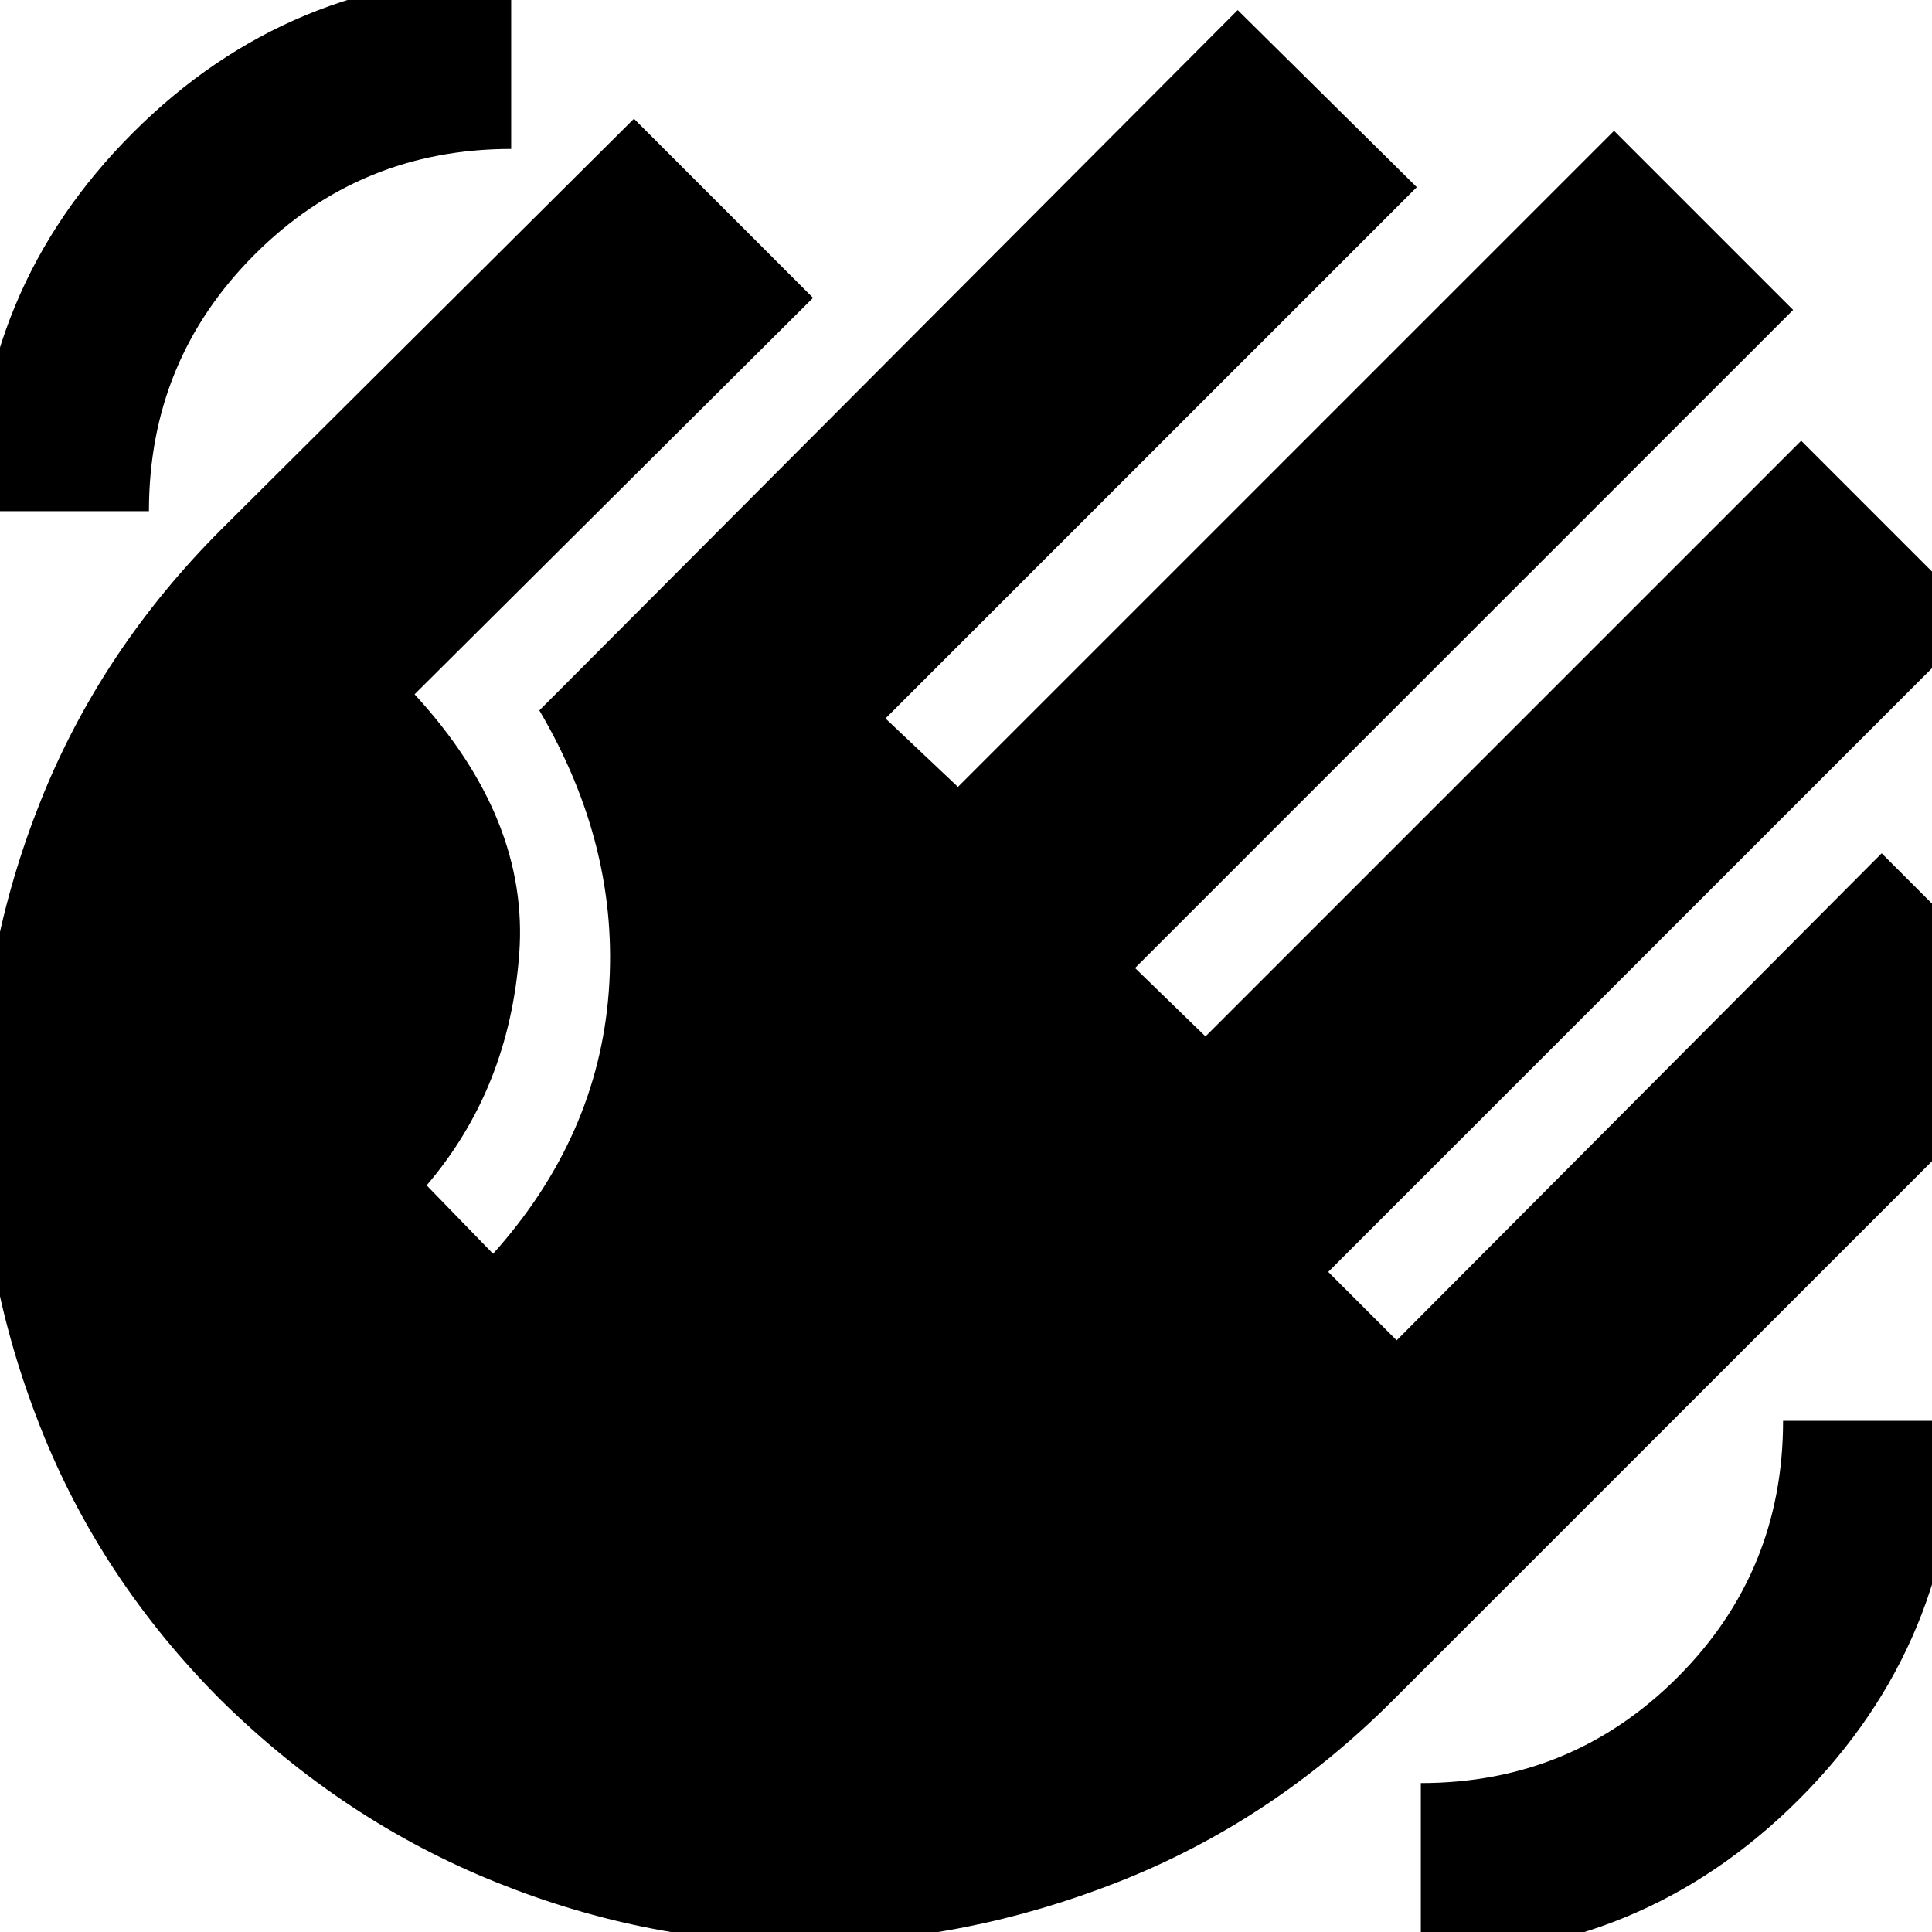 <svg xmlns="http://www.w3.org/2000/svg" height="24" width="24"><path d="M17.65 24.3V22.15Q19.525 22.15 20.838 20.837Q22.15 19.525 22.15 17.65H24.3Q24.3 20.4 22.35 22.35Q20.4 24.3 17.65 24.3ZM-0.3 6.35Q-0.3 3.6 1.65 1.65Q3.6 -0.3 6.35 -0.3V1.85Q4.475 1.85 3.163 3.162Q1.85 4.475 1.85 6.35ZM2.75 21.125Q1.25 19.625 0.5 17.725Q-0.25 15.825 -0.25 13.837Q-0.25 11.85 0.5 9.962Q1.25 8.075 2.75 6.575L7.875 1.475L10.1 3.7L5.15 8.625Q6.575 10.175 6.45 11.85Q6.325 13.525 5.3 14.725L6.125 15.575Q7.425 14.125 7.562 12.325Q7.7 10.525 6.7 8.825L15.375 0.125L17.6 2.325L11 8.925L11.9 9.775L20.05 1.625L22.275 3.85L14.1 12.025L14.975 12.875L22.375 5.475L24.6 7.7L16.5 15.8L17.35 16.65L23.375 10.6L25.6 12.825L17.3 21.125Q15.8 22.625 13.9 23.375Q12 24.125 10.038 24.137Q8.075 24.15 6.175 23.387Q4.275 22.625 2.75 21.125Z"/></svg>